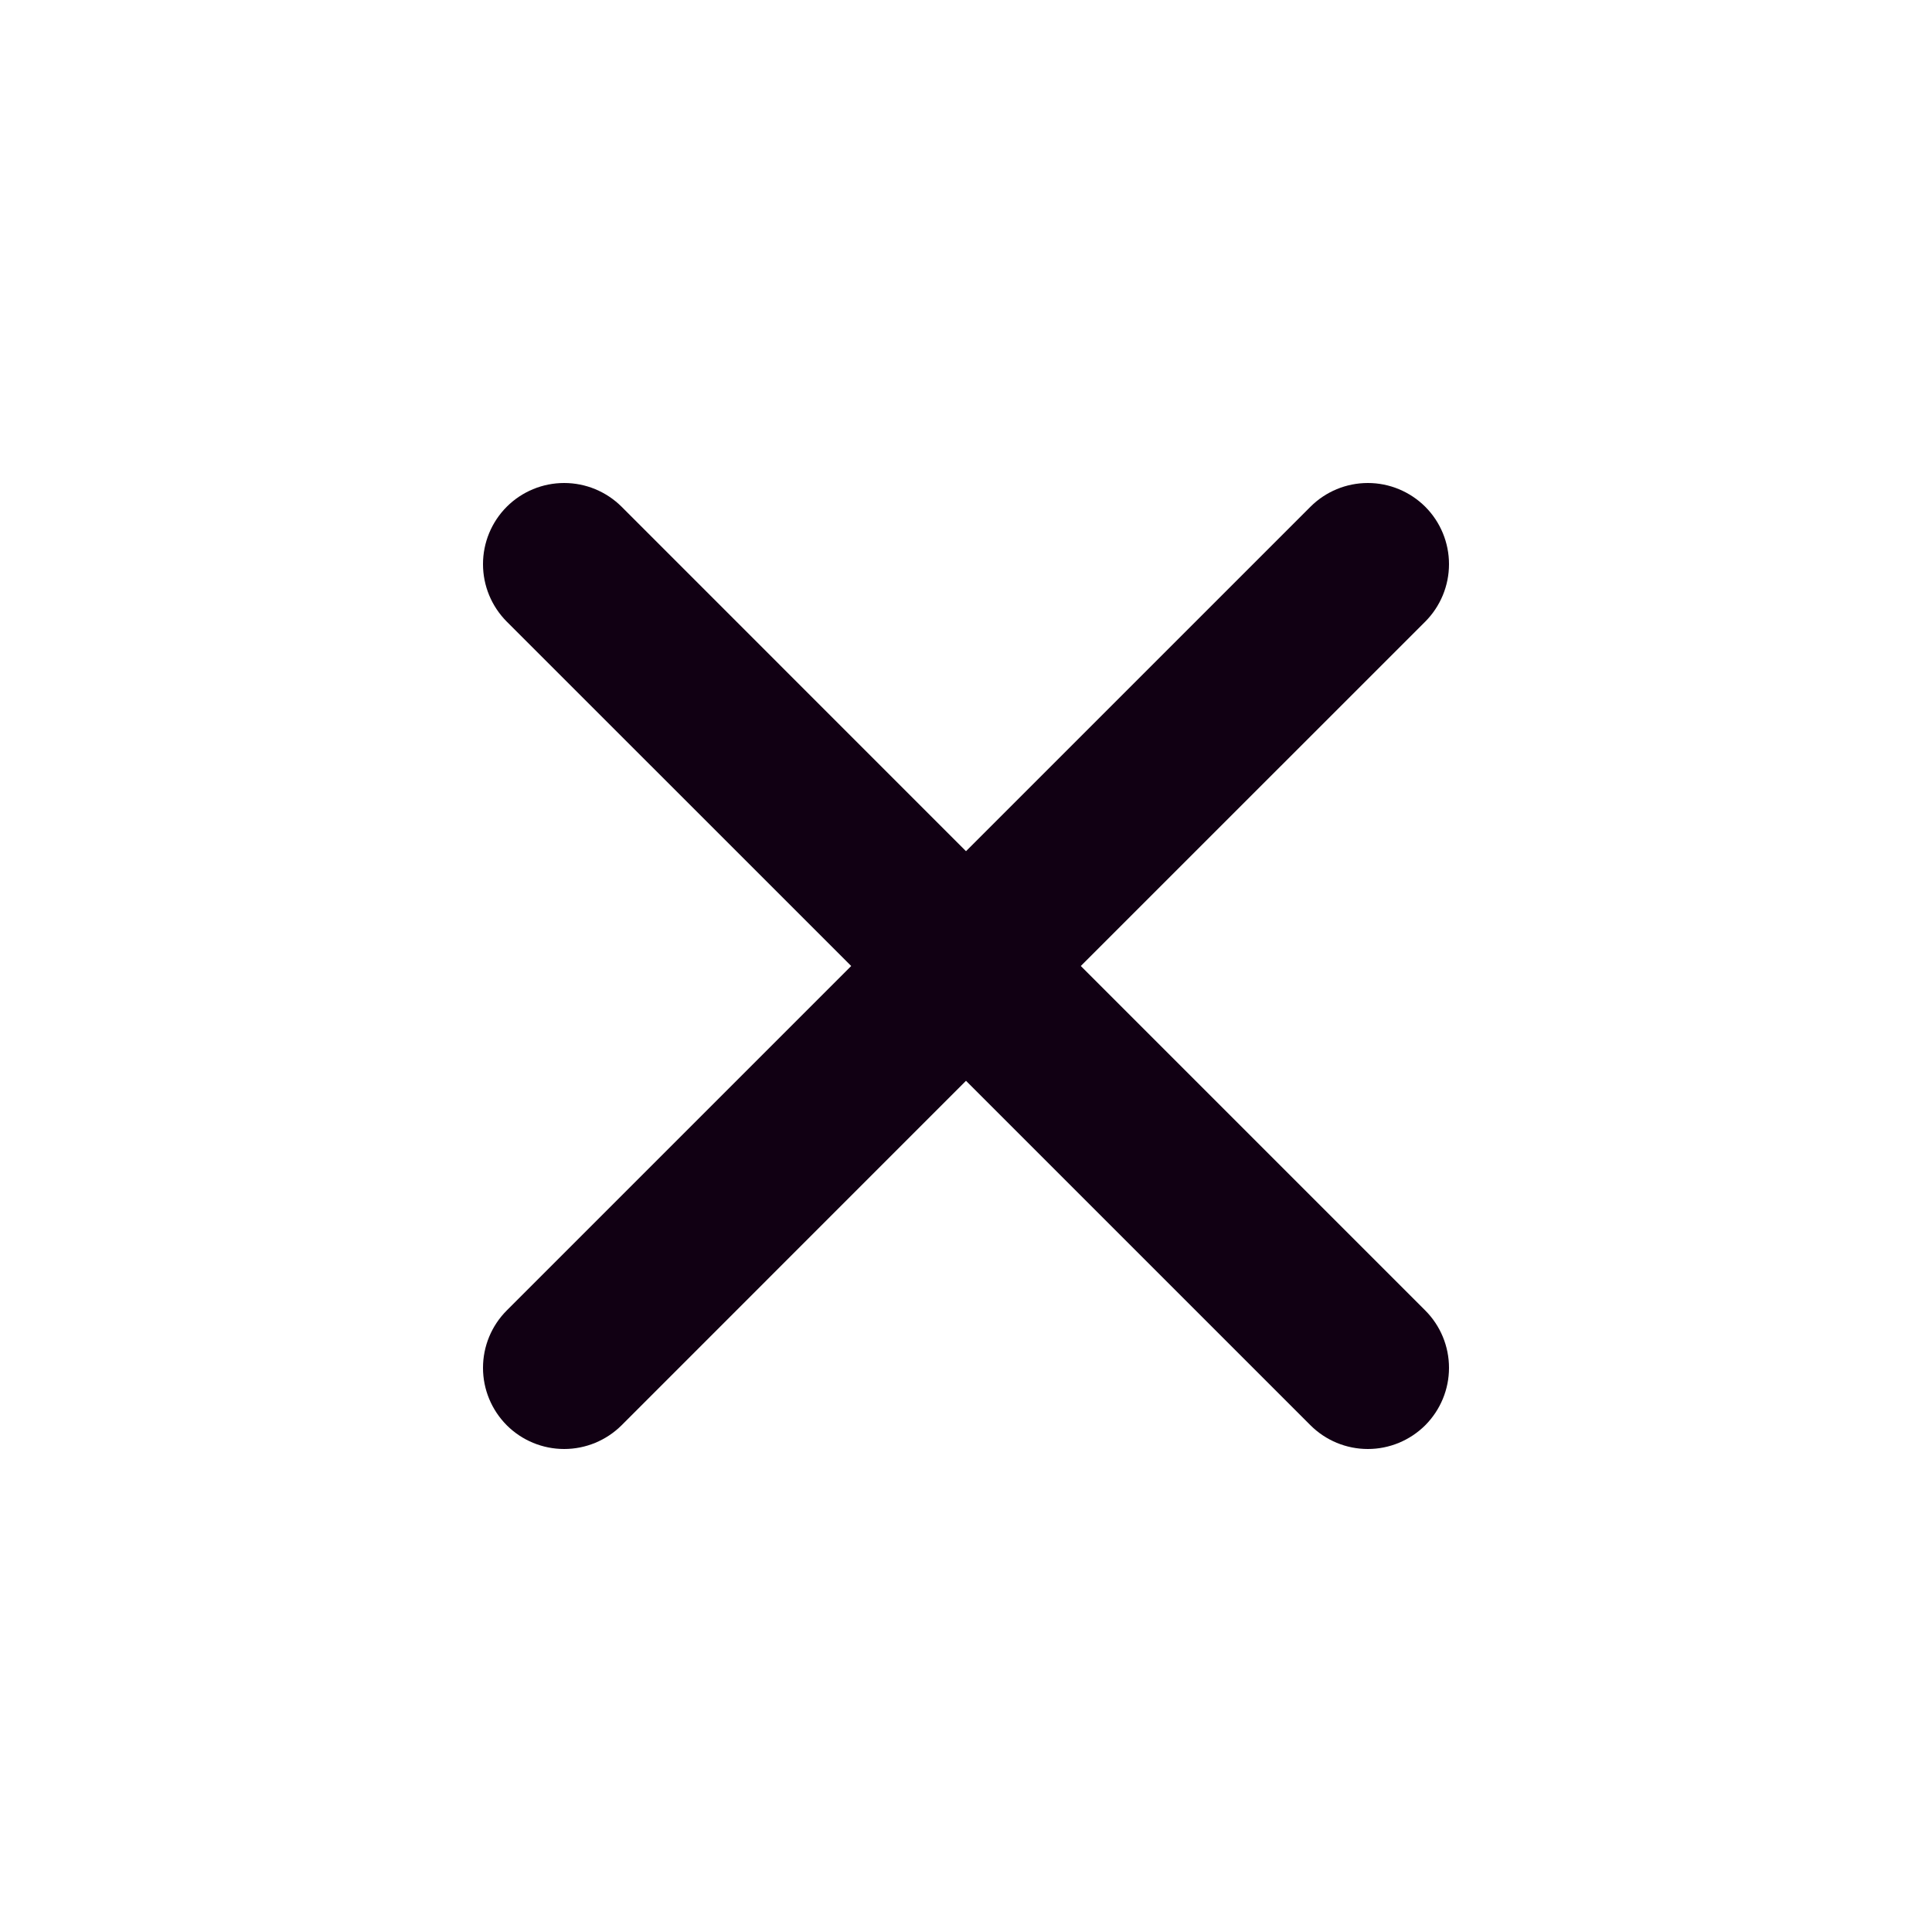 <svg width="24" height="24" viewBox="0 0 24 24" fill="none" xmlns="http://www.w3.org/2000/svg">
<path d="M17.705 16.279L13.426 12L17.705 7.722C17.894 7.532 18 7.276 18 7.008C18 6.741 17.894 6.484 17.705 6.295C17.515 6.106 17.259 6 16.992 6C16.724 6 16.468 6.106 16.279 6.295L12 10.574L7.722 6.295C7.532 6.106 7.276 6 7.008 6C6.741 6 6.484 6.106 6.295 6.295C6.106 6.484 6 6.741 6 7.008C6 7.276 6.106 7.532 6.295 7.722L10.574 12L6.295 16.279C6.106 16.468 6 16.724 6 16.992C6 17.259 6.106 17.515 6.295 17.705C6.484 17.894 6.741 18 7.008 18C7.276 18 7.532 17.894 7.722 17.705L12 13.426L16.279 17.705C16.468 17.894 16.724 18 16.992 18C17.259 18 17.515 17.894 17.705 17.705C17.894 17.515 18 17.259 18 16.992C18 16.724 17.894 16.468 17.705 16.279Z" fill="#110013"/>
</svg>
